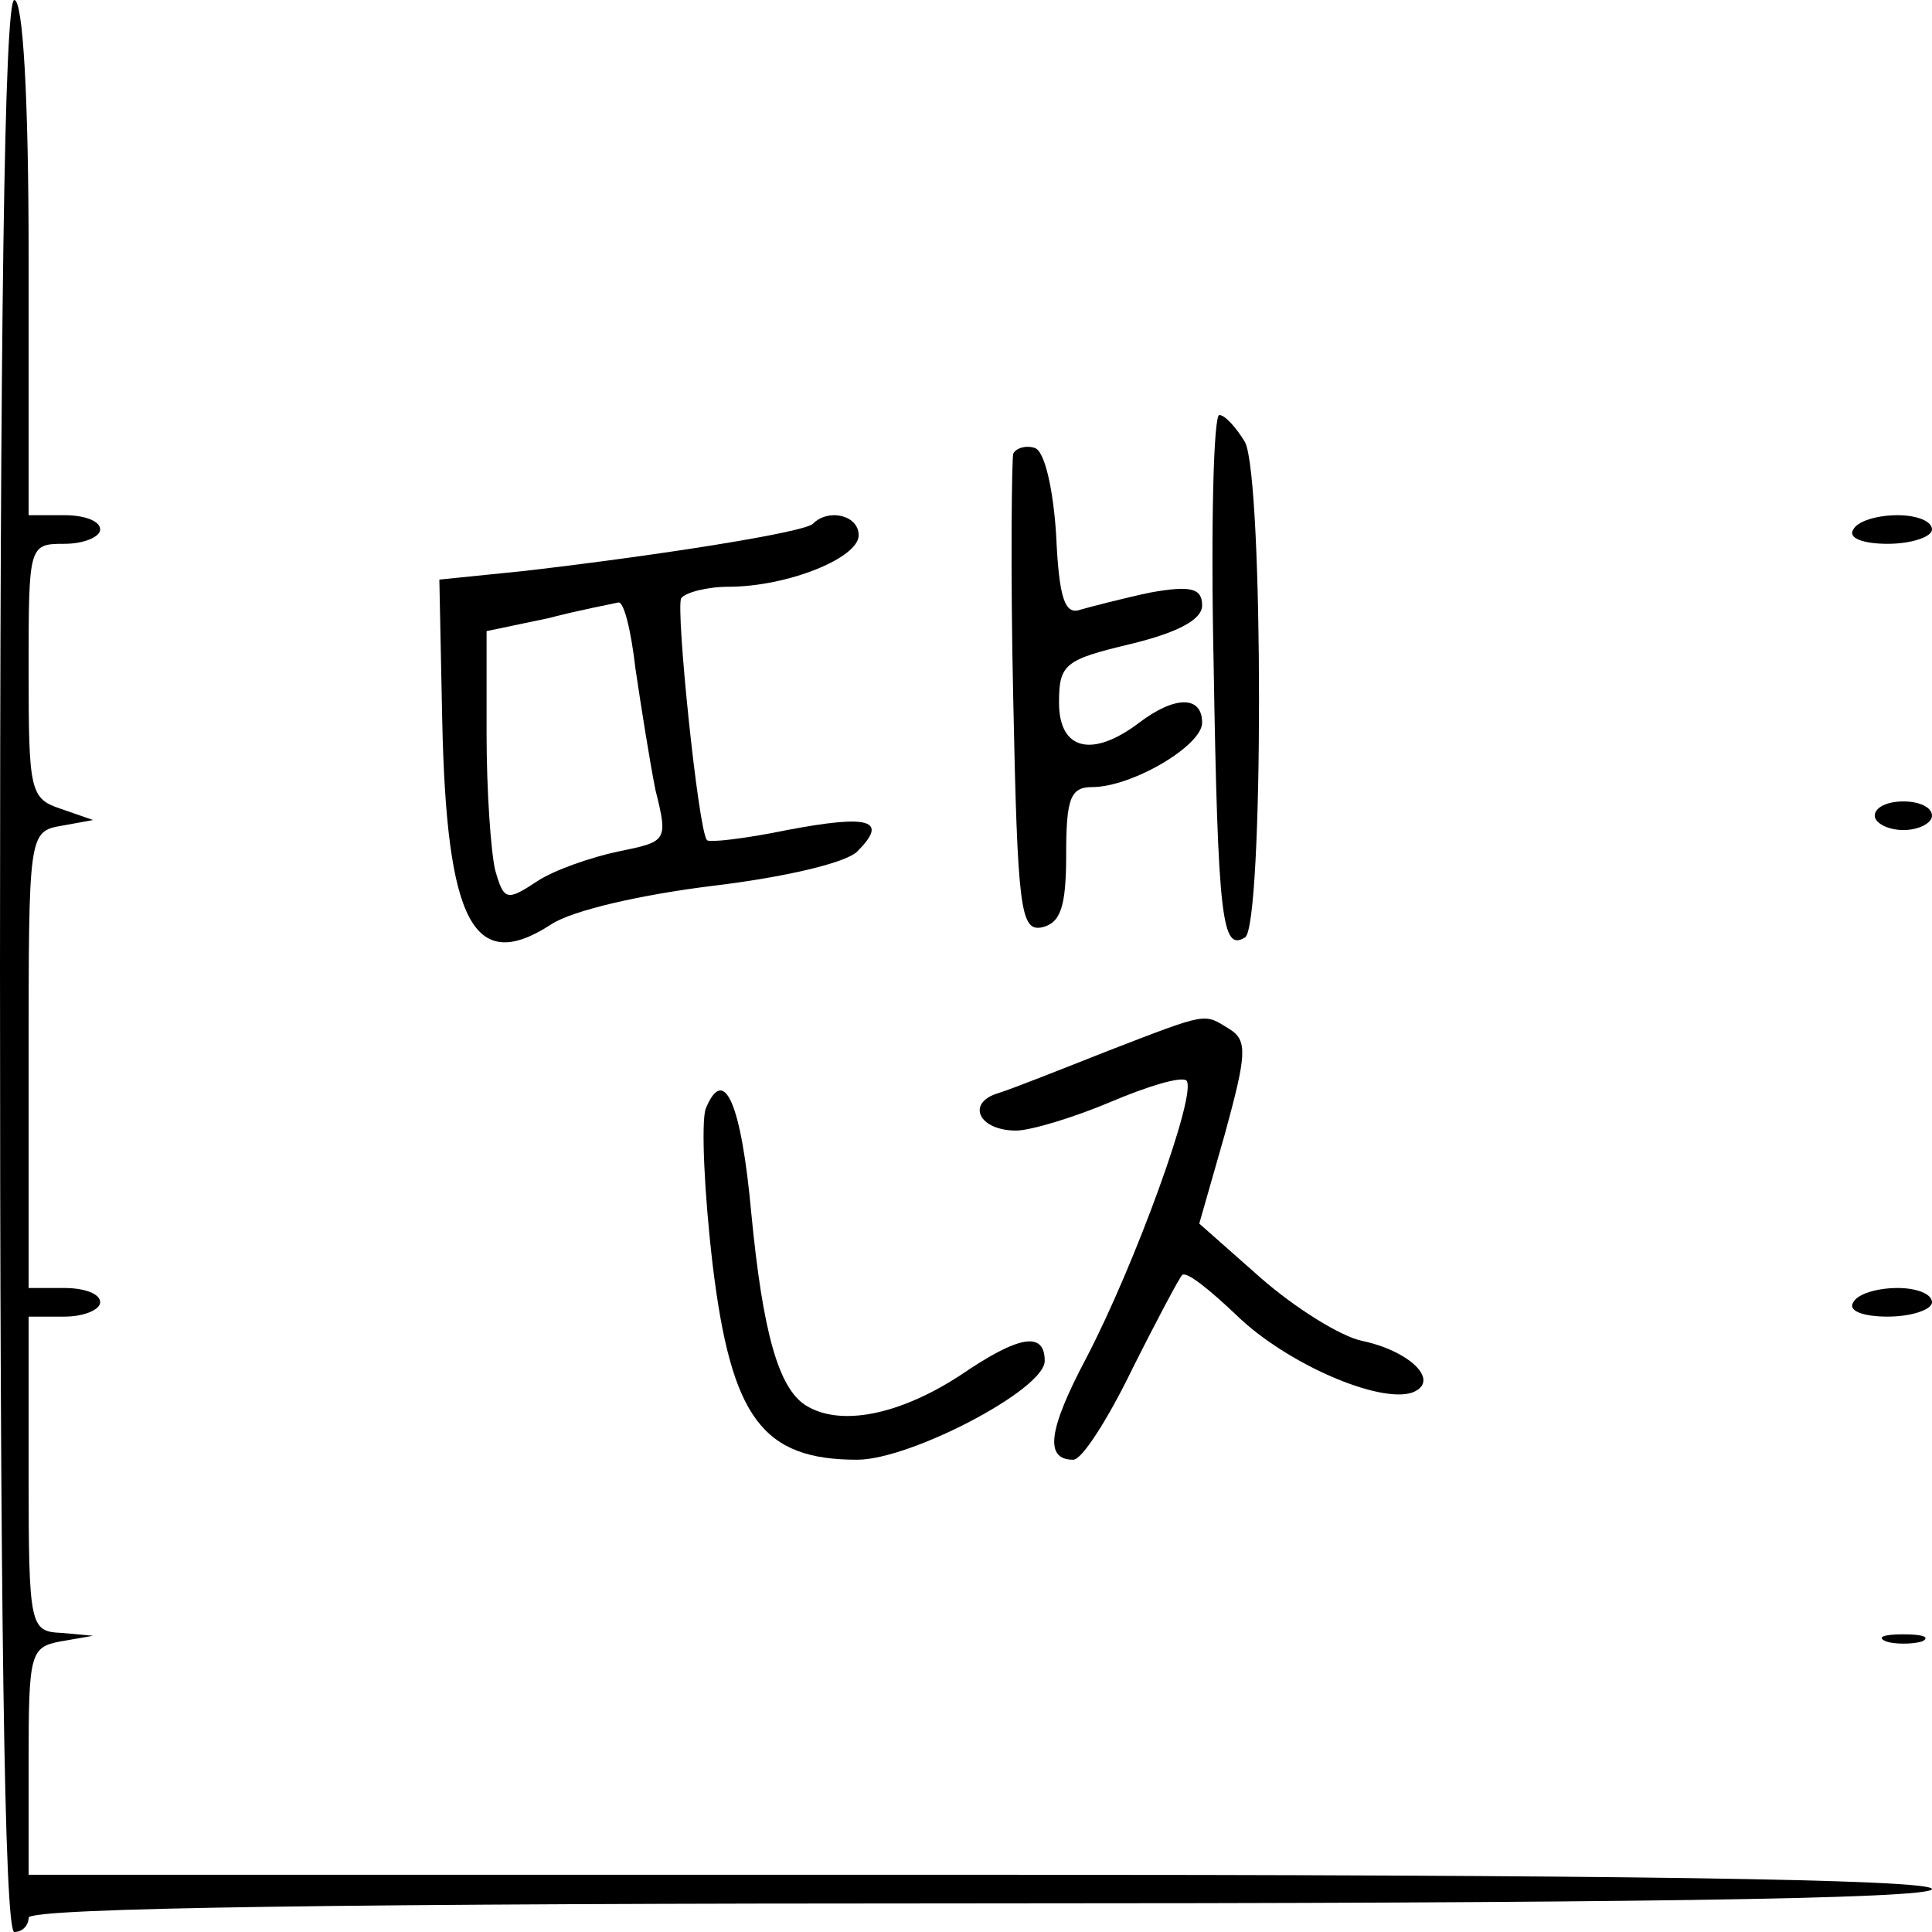 <?xml version="1.0" standalone="no"?>
<!DOCTYPE svg PUBLIC "-//W3C//DTD SVG 20010904//EN"
 "http://www.w3.org/TR/2001/REC-SVG-20010904/DTD/svg10.dtd">
<svg version="1.0" xmlns="http://www.w3.org/2000/svg"
 width="135pt" height="135pt" viewBox="0 0 135 135"
 preserveAspectRatio="xMidYMid meet">
<g transform="translate(0,135) scale(0.1,-0.1)"
fill="#000000" stroke="none">
<path d="M0 675 c0 -443 3 -675 10 -675 6 0 10 5 10 10 0 7 228 10 665 10 437
0 665 3 665 10 0 7 -228 10 -665 10 l-665 0 0 79 c0 75 1 80 22 84 l23 4 -22
2 c-22 1 -23 4 -23 111 l0 110 25 0 c14 0 25 5 25 10 0 6 -11 10 -25 10 l-25
0 0 159 c0 158 0 160 23 164 l22 4 -23 8 c-21 7 -22 13 -22 96 0 88 0 89 25
89 14 0 25 5 25 10 0 6 -11 10 -25 10 l-25 0 0 180 c0 113 -4 180 -10 180 -7
0 -10 -232 -10 -675z"/>
<path d="M848 888 c3 -182 6 -203 22 -193 13 8 13 320 0 346 -6 10 -14 19 -18
19 -4 0 -6 -78 -4 -172z"/>
<path d="M708 1033 c-1 -4 -2 -81 0 -171 3 -147 5 -163 20 -160 13 3 17 14 17
51 0 39 3 47 18 47 28 0 77 29 77 45 0 19 -19 19 -44 0 -33 -25 -56 -19 -56
14 0 27 4 30 50 41 33 8 50 17 50 27 0 12 -8 14 -36 9 -19 -4 -42 -10 -49 -12
-11 -4 -15 8 -17 52 -2 32 -8 59 -15 61 -6 2 -13 0 -15 -4z"/>
<path d="M568 984 c-6 -6 -107 -22 -202 -33 l-59 -6 2 -98 c3 -142 22 -178 76
-143 15 10 64 21 113 27 50 6 93 16 101 24 22 22 9 26 -49 15 -29 -6 -55 -9
-56 -7 -6 6 -22 162 -18 169 3 4 18 8 33 8 41 0 91 20 91 36 0 14 -21 19 -32
8z m-124 -101 c4 -27 10 -65 14 -85 9 -36 8 -36 -26 -43 -19 -4 -45 -13 -57
-21 -21 -14 -23 -13 -29 8 -3 13 -6 55 -6 95 l0 72 43 9 c23 6 45 10 49 11 4
1 9 -20 12 -46z"/>
<path d="M1295 980 c-4 -6 7 -10 24 -10 17 0 31 5 31 10 0 6 -11 10 -24 10
-14 0 -28 -4 -31 -10z"/>
<path d="M1310 780 c0 -5 9 -10 20 -10 11 0 20 5 20 10 0 6 -9 10 -20 10 -11
0 -20 -4 -20 -10z"/>
<path d="M775 616 c-33 -13 -68 -27 -78 -30 -22 -7 -13 -26 13 -26 10 0 40 9
66 20 26 11 49 18 53 15 8 -8 -36 -129 -70 -194 -27 -51 -29 -71 -9 -71 6 0
24 28 41 63 17 34 33 64 35 66 3 3 19 -10 38 -28 35 -34 100 -62 123 -54 20 8
-2 29 -35 36 -15 3 -47 23 -71 44 l-43 38 18 63 c15 55 16 65 3 73 -18 11 -14
12 -84 -15z"/>
<path d="M493 575 c-3 -10 -1 -58 5 -109 13 -107 35 -136 101 -136 37 0 131
49 131 69 0 21 -18 18 -59 -10 -43 -28 -84 -36 -108 -21 -19 12 -30 51 -38
134 -7 77 -19 105 -32 73z"/>
<path d="M1295 440 c-4 -6 7 -10 24 -10 17 0 31 5 31 10 0 6 -11 10 -24 10
-14 0 -28 -4 -31 -10z"/>
<path d="M1318 203 c6 -2 18 -2 25 0 6 3 1 5 -13 5 -14 0 -19 -2 -12 -5z"/>
</g>
</svg>
